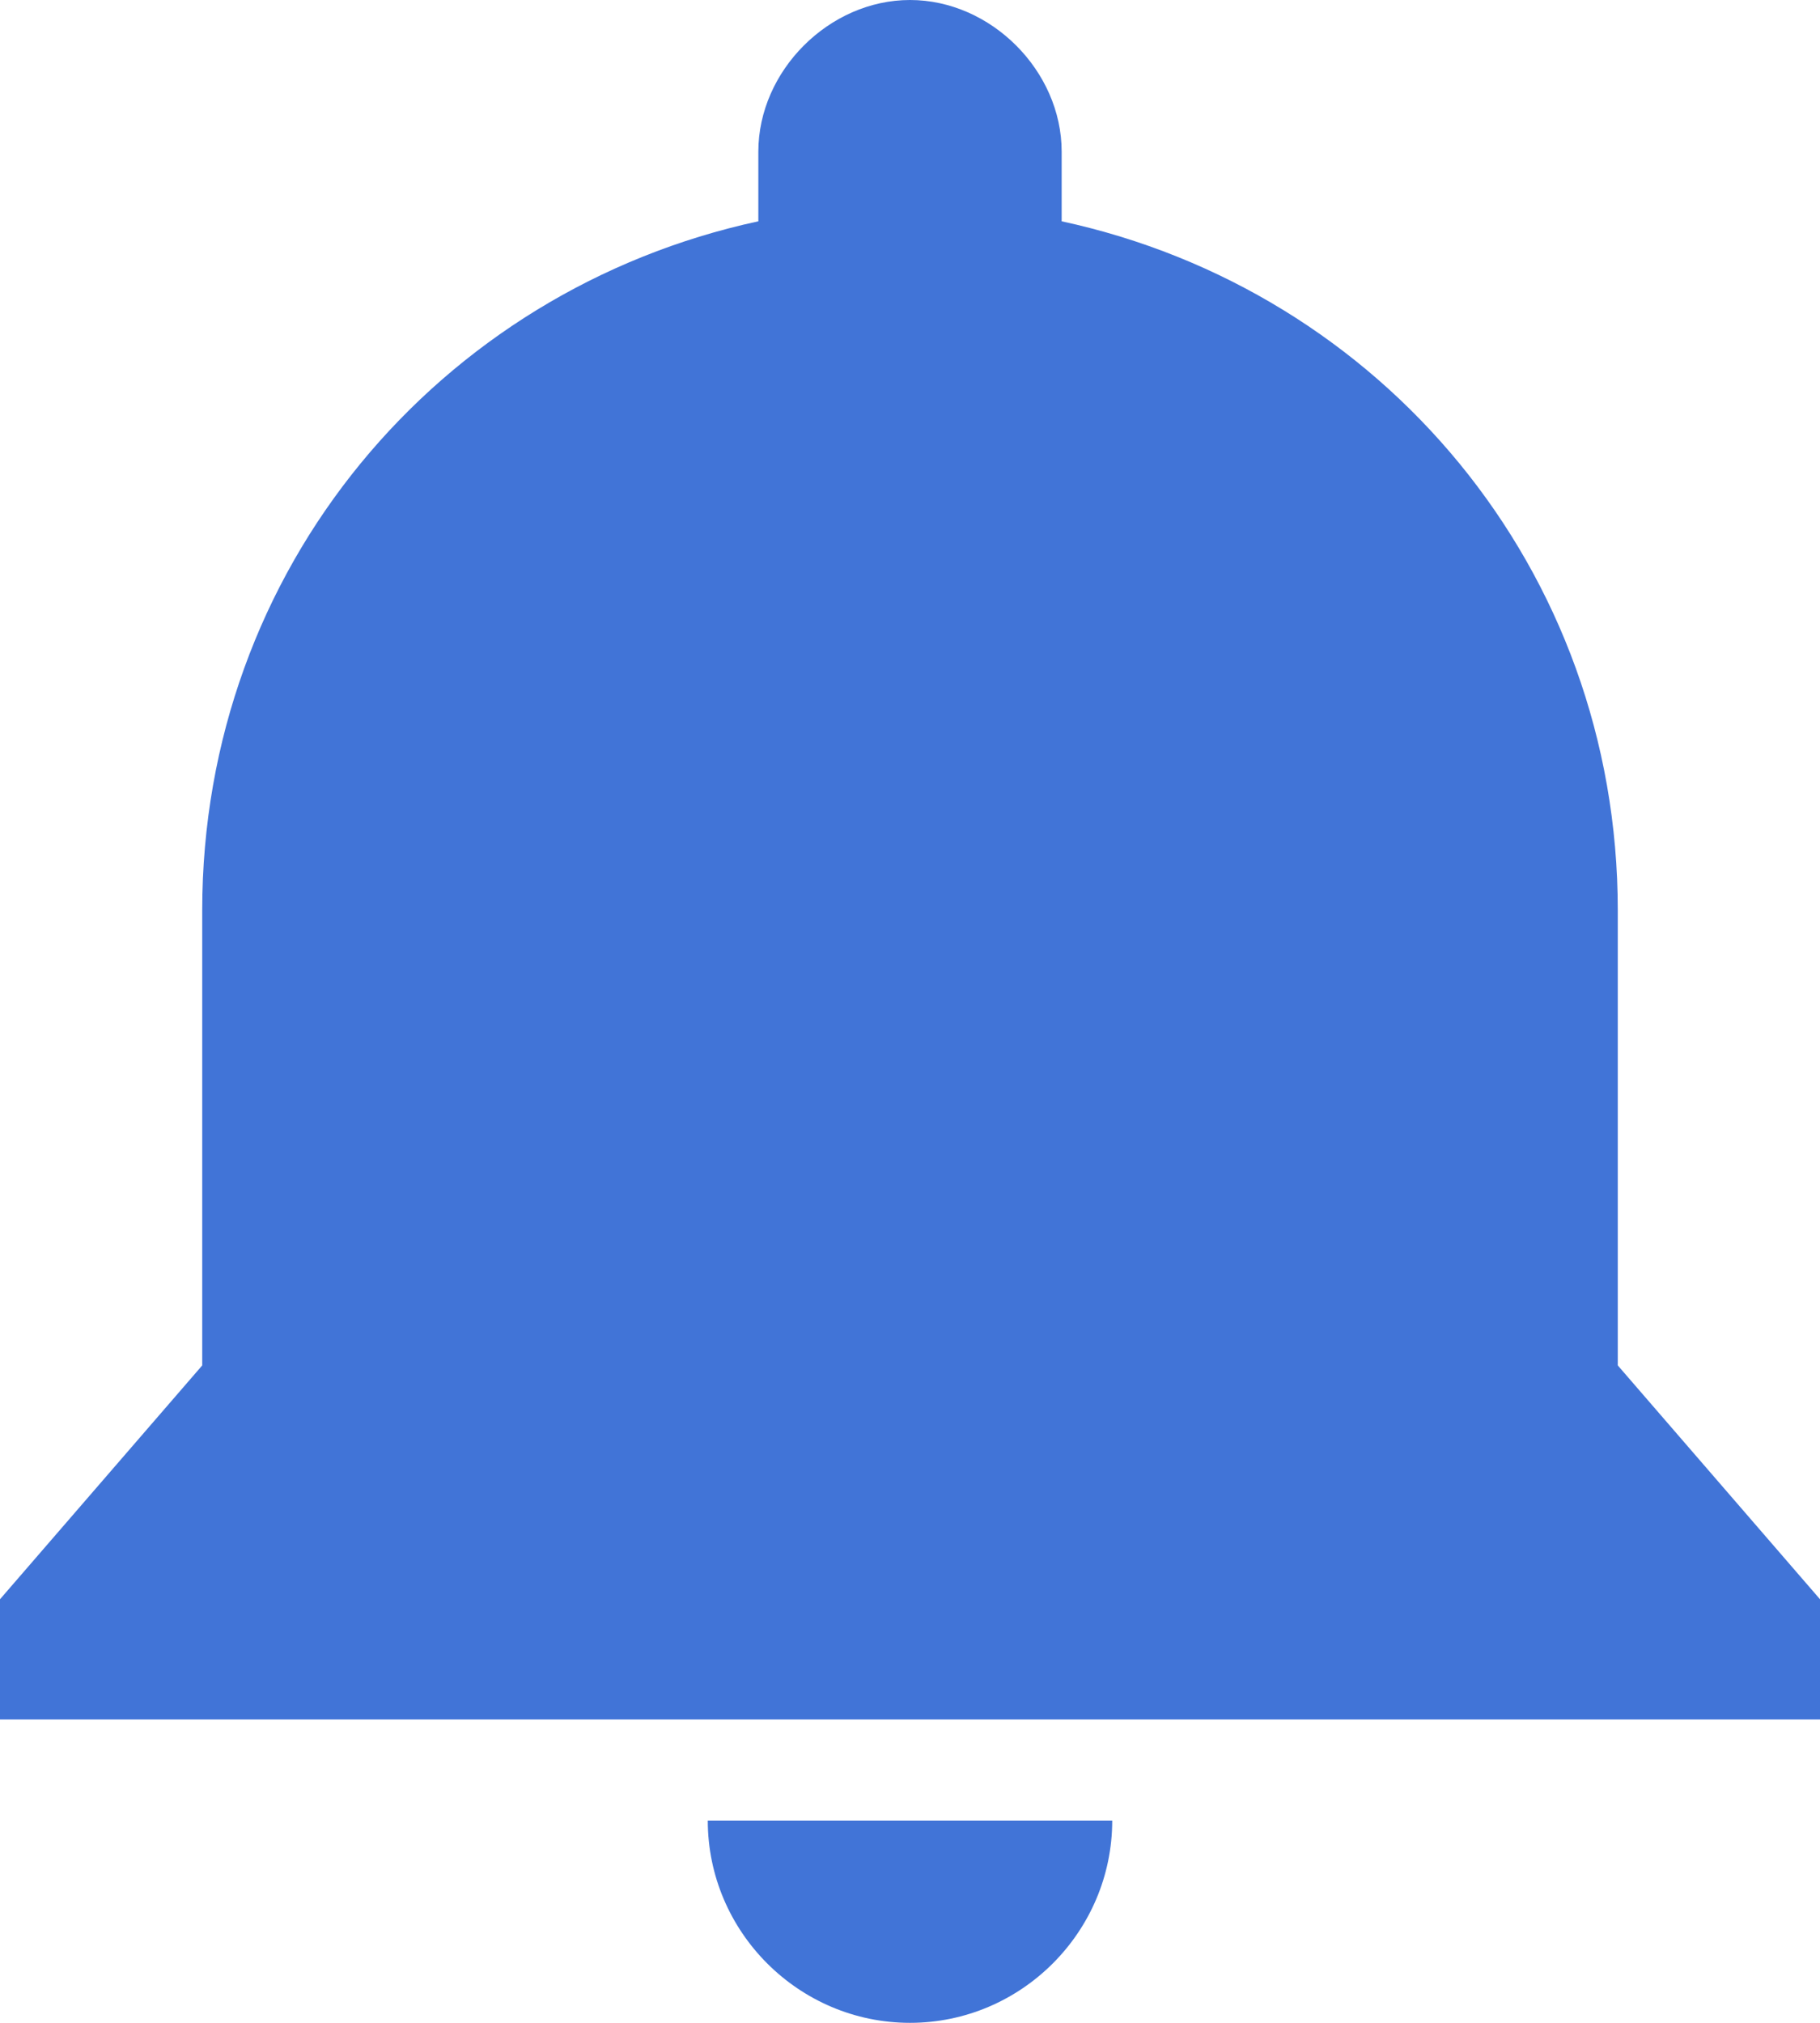 <?xml version="1.0" encoding="UTF-8"?>
<svg width="18px" height="20px" viewBox="0 0 18 20" version="1.1" xmlns="http://www.w3.org/2000/svg" xmlns:xlink="http://www.w3.org/1999/xlink">
    <!-- Generator: Sketch 45.2 (43514) - http://www.bohemiancoding.com/sketch -->
    <title>Slice 1</title>
    <desc>Created with Sketch.</desc>
    <defs></defs>
    <g id="Page-1" stroke="none" stroke-width="1" fill="none" fill-rule="evenodd">
        <path d="M9,0 C8.2,0 7.5,0.7 7.5,1.5 L7.5,2.188 C4.342,2.87 2,5.622 2,9 L2,13.5 L0,15.812 L0,17 L18,17 L18,15.812 L16,13.5 L16,9 C16,5.622 13.658,2.87 10.5,2.188 L10.5,1.5 C10.5,0.7 9.8,0 9,0 Z M7,18 C7,19.1 7.9,20 9,20 C10.1,20 11,19.1 11,18 L7,18 Z" id="Shape" fill="#4174D7" fill-rule="nonzero"></path>
    </g>
</svg>